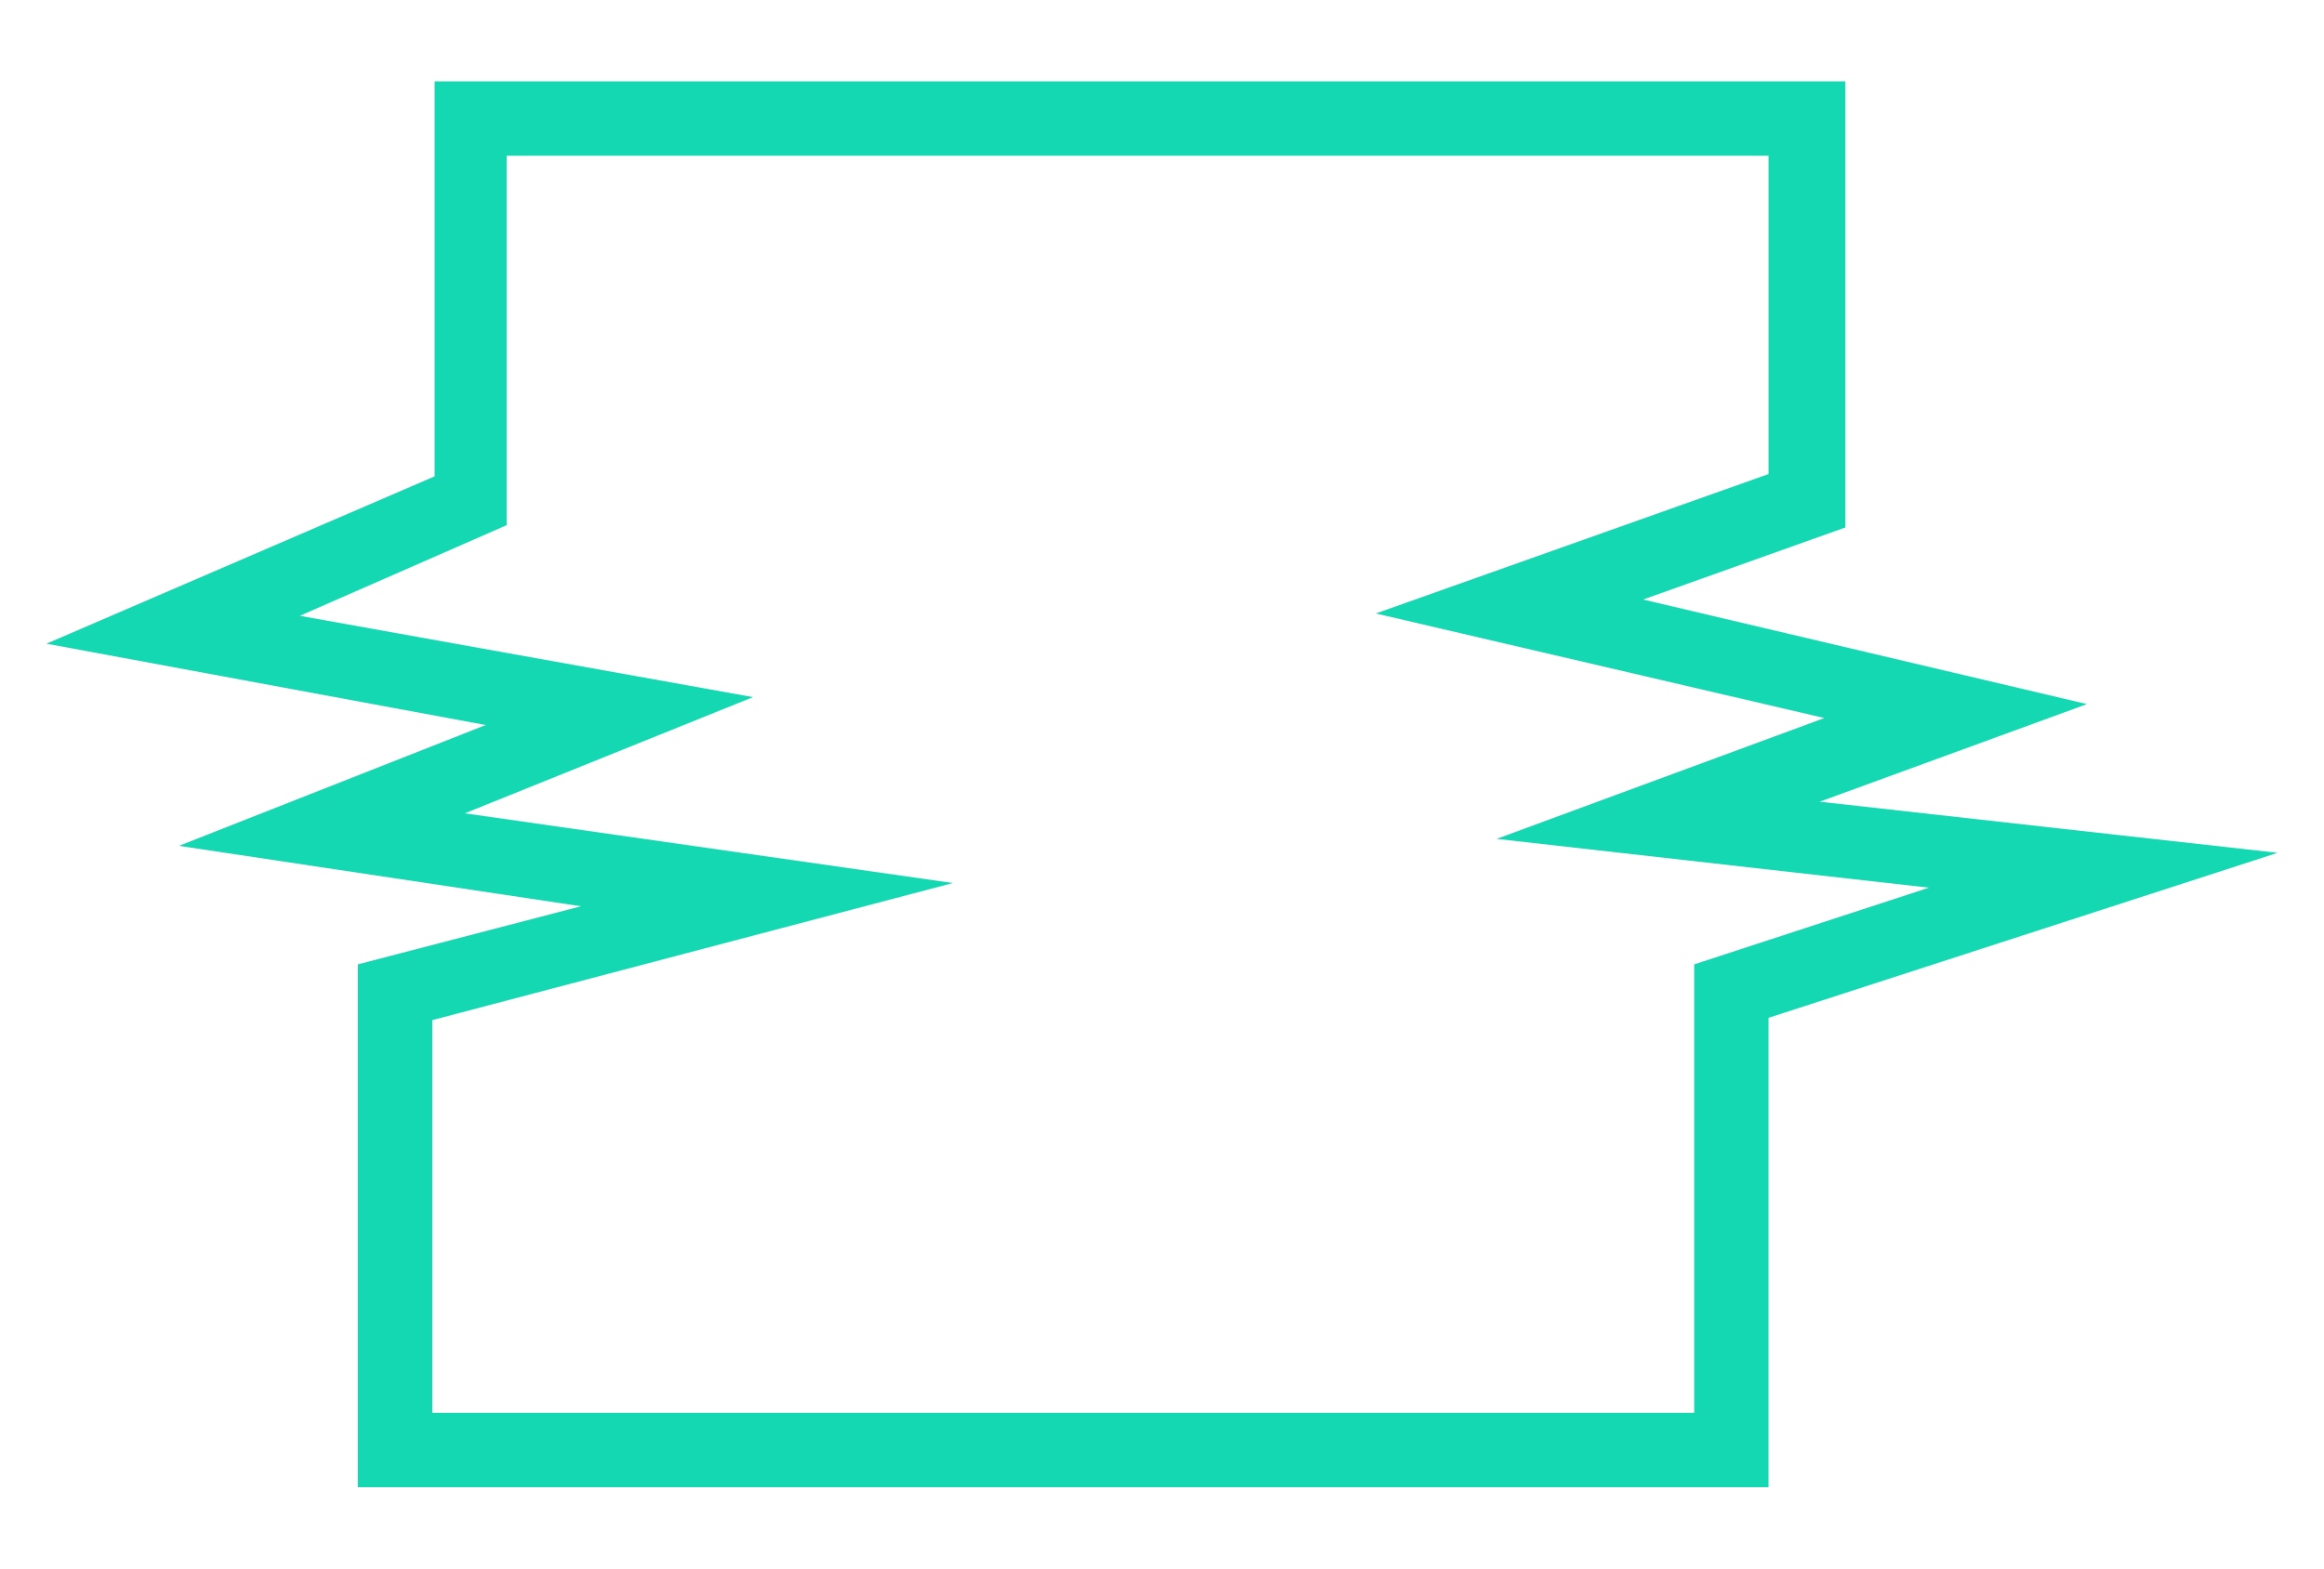 <?xml version="1.0" encoding="utf-8"?>
<!-- Generator: Adobe Illustrator 24.0.2, SVG Export Plug-In . SVG Version: 6.00 Build 0)  -->
<svg version="1.1" xmlns="http://www.w3.org/2000/svg" xmlns:xlink="http://www.w3.org/1999/xlink" x="0px" y="0px"
	 viewBox="0 0 100 67.5" style="enable-background:new 0 0 100 67.5;" xml:space="preserve">
<style type="text/css">
	.st0{fill:#13D8B2;}
</style>
<g id="Layer_2">
</g>
<g id="Layer_1">
	<g>
		<rect x="-50.6" y="-0.7" class="st0" width="10" height="10"/>
		<rect x="-40.6" y="-10.7" class="st0" width="10" height="10"/>
		<polygon class="st0" points="-30.6,49.3 -20.6,49.3 -20.6,39.3 -20.6,29.3 -20.6,19.3 -30.6,19.3 -30.6,29.3 -40.6,29.3 
			-40.6,19.3 -50.6,19.3 -50.6,9.3 -60.6,9.3 -60.6,-0.7 -70.6,-0.7 -70.6,-10.7 -80.6,-10.7 -80.6,-0.7 -90.6,-0.7 -90.6,9.3 
			-100.6,9.3 -100.6,19.3 -90.6,19.3 -90.6,29.3 -100.6,29.3 -100.6,39.3 -90.6,39.3 -90.6,49.3 -100.6,49.3 -100.6,59.3 
			-100.6,69.3 -90.6,69.3 -90.6,79.3 -80.6,79.3 -70.6,79.3 -60.6,79.3 -50.6,79.3 -40.6,79.3 -40.6,69.3 -30.6,69.3 -20.6,69.3 
			-20.6,59.3 -30.6,59.3 		"/>
		<rect x="-20.6" y="49.3" class="st0" width="10" height="10"/>
		<rect x="-110.6" y="-0.7" class="st0" width="10" height="10"/>
		<rect x="-110.6" y="39.3" class="st0" width="10" height="10"/>
	</g>
	<g>
		<path class="st0" d="M76.1,64H15.4V41.5l9.6-2.5L7.7,36.4l13.2-5.2L2,27.7l16.7-7.2v-17h60.7v19.2l-8.7,3.1l19.1,4.5l-11.5,4.2
			L98,36.7l-21.9,7.1V64z M18.6,60.8h54.3V41.5L83,38.2l-18.6-2.1l14.1-5.2l-19.3-4.5l16.9-6V6.7H21.8v15.9l-8.9,3.9L32.4,30L20,35
			L41,38l-22.4,5.9C18.6,43.9,18.6,60.8,18.6,60.8z"/>
	</g>
</g>
</svg>
